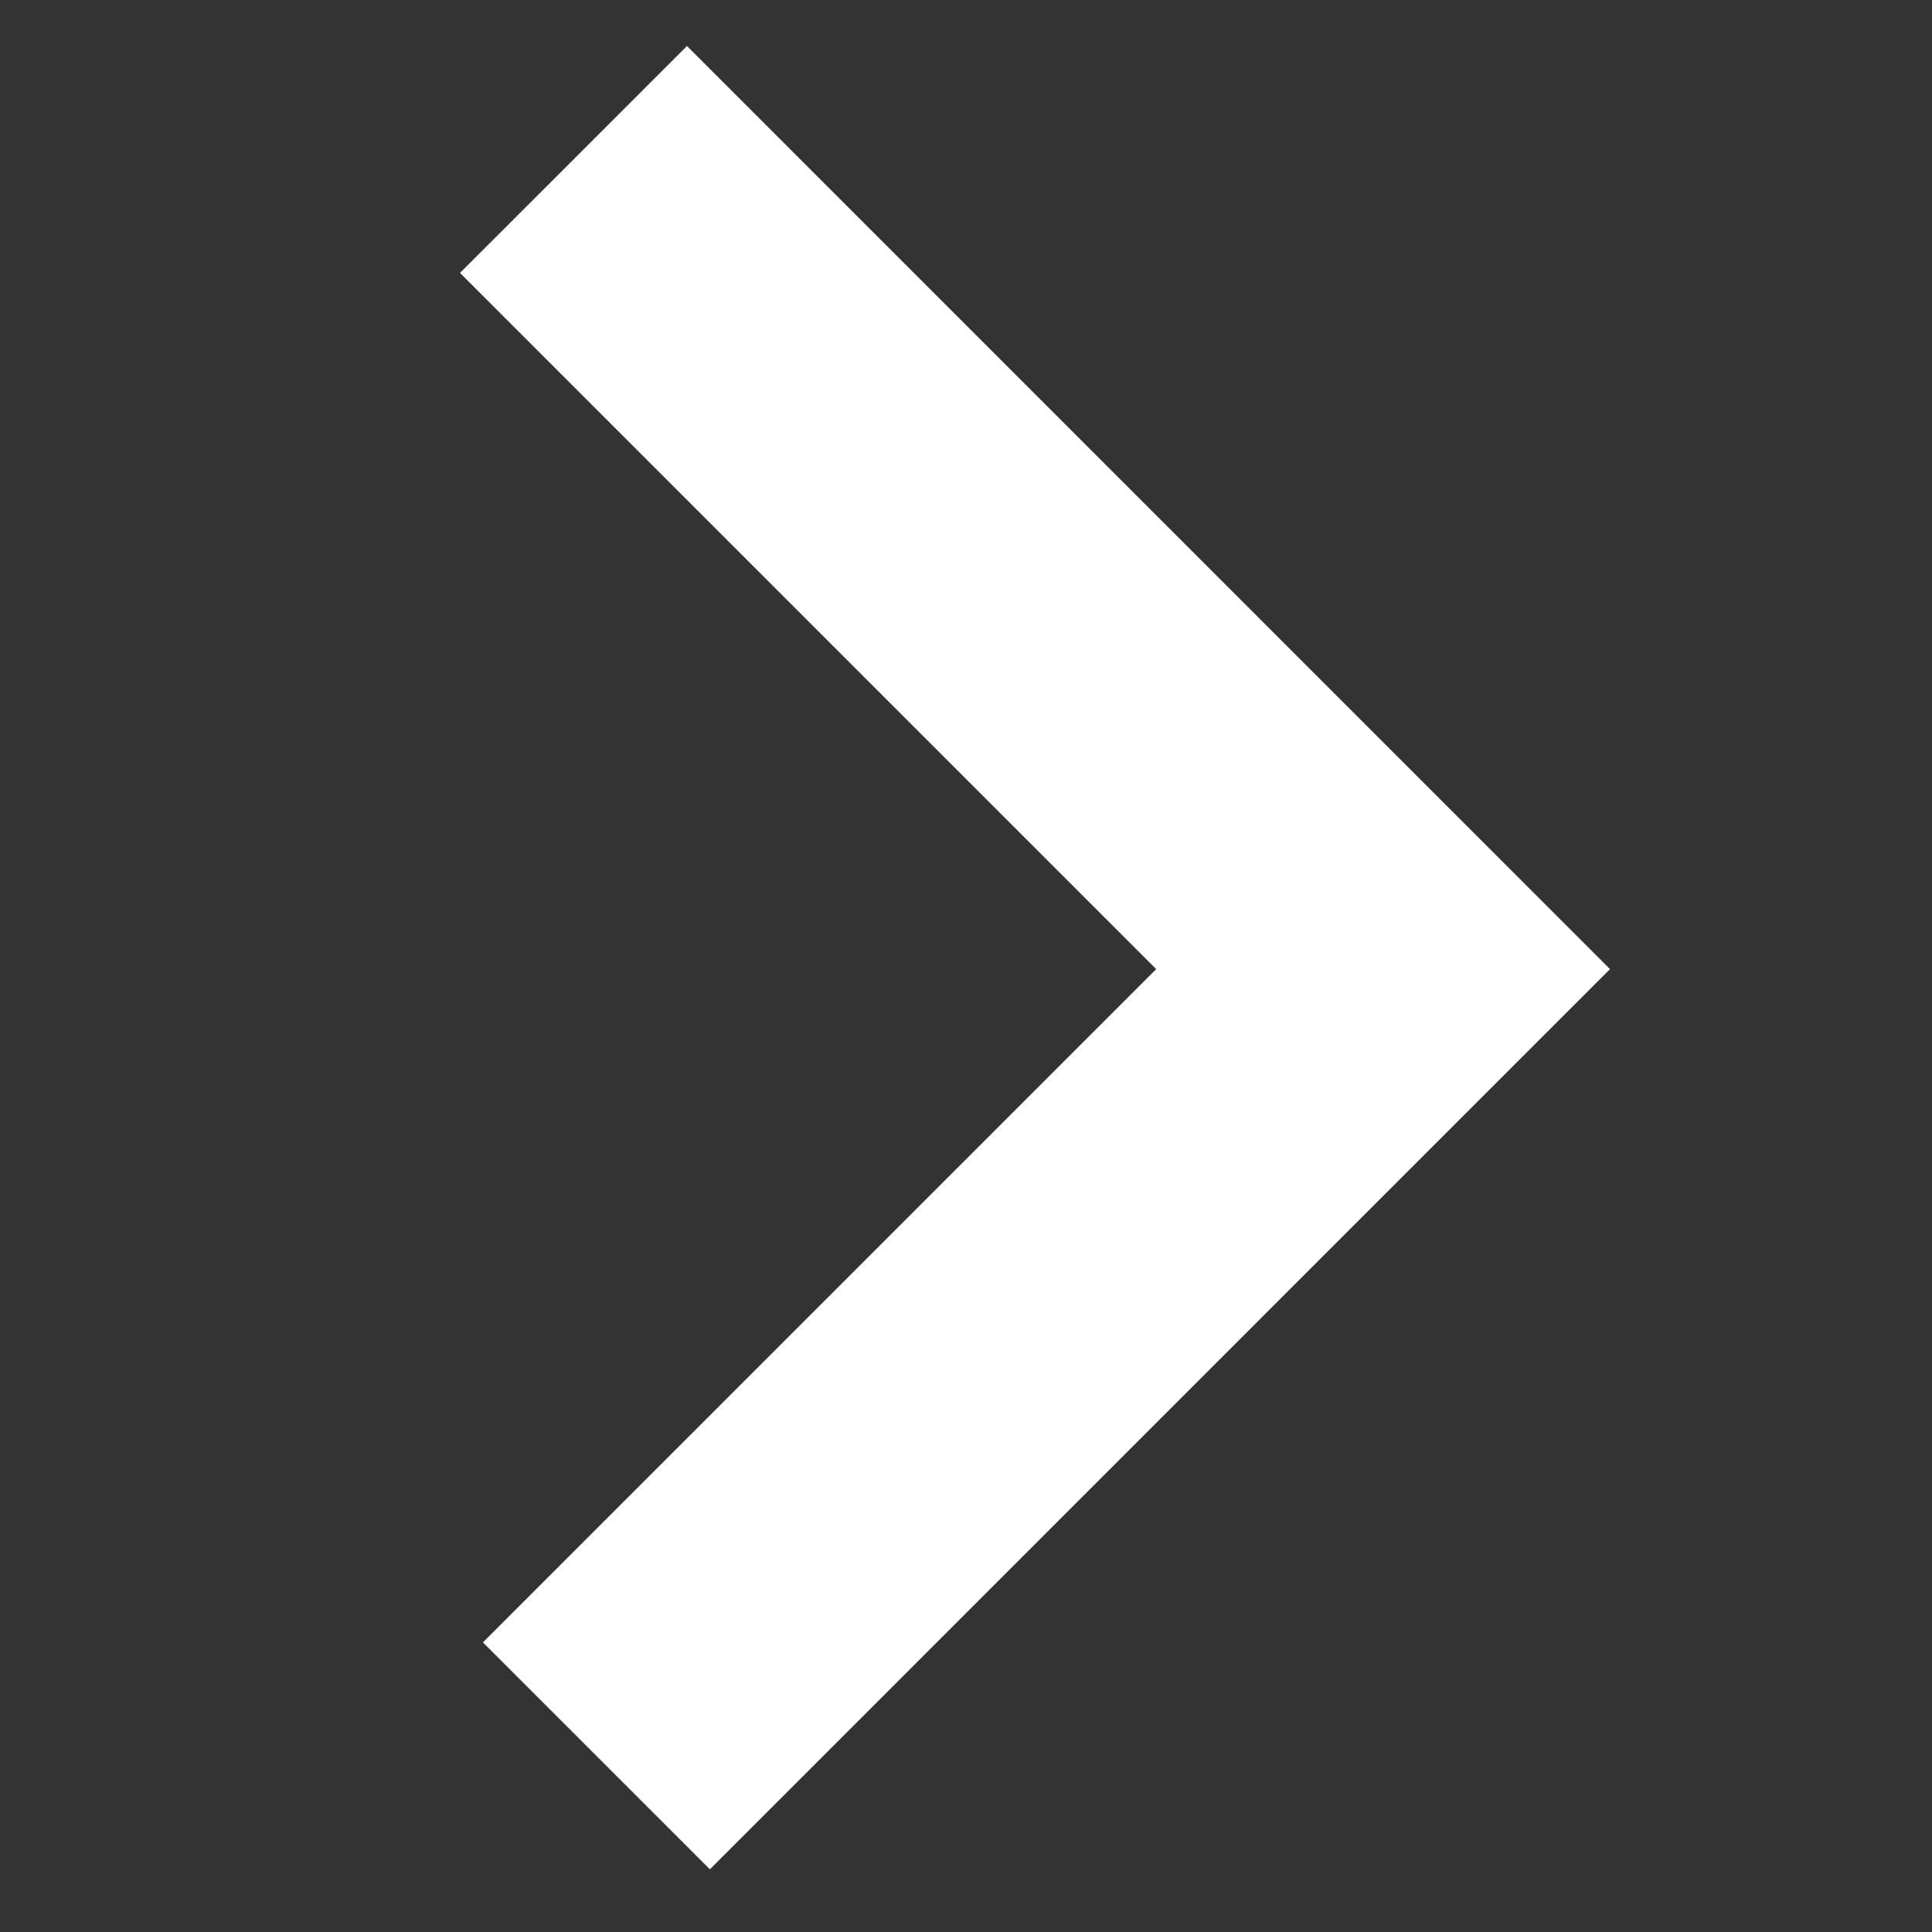 <?xml version="1.0" encoding="utf-8"?>
<!-- Generator: Adobe Illustrator 16.0.4, SVG Export Plug-In . SVG Version: 6.00 Build 0)  -->
<!DOCTYPE svg PUBLIC "-//W3C//DTD SVG 1.1 Tiny//EN"
        "http://www.w3.org/Graphics/SVG/1.1/DTD/svg11-tiny.dtd">
<svg version="1.1" baseProfile="tiny" id="Layer_1" xmlns:x="http://ns.adobe.com/Extensibility/1.0/"
     xmlns:i="http://ns.adobe.com/AdobeIllustrator/10.0/" xmlns:graph="http://ns.adobe.com/Graphs/1.0/"
     xmlns="http://www.w3.org/2000/svg"
     xmlns:xlink="http://www.w3.org/1999/xlink"
     xmlns:a="http://ns.adobe.com/AdobeSVGViewerExtensions/3.0/"
     x="0px" y="0px" width="42px" height="42px" viewBox="0 0 42 42"
     xml:space="preserve">
<rect x="0" y="0" width="42" height="42" fill="#333333" stroke="none"/>
<polygon fill="white" fill-rule="evenodd"
         points="14.934,1 35,21.068 15.432,40.637 10.498,35.704 25.135,21.068 10,5.933 "/>
</svg>
